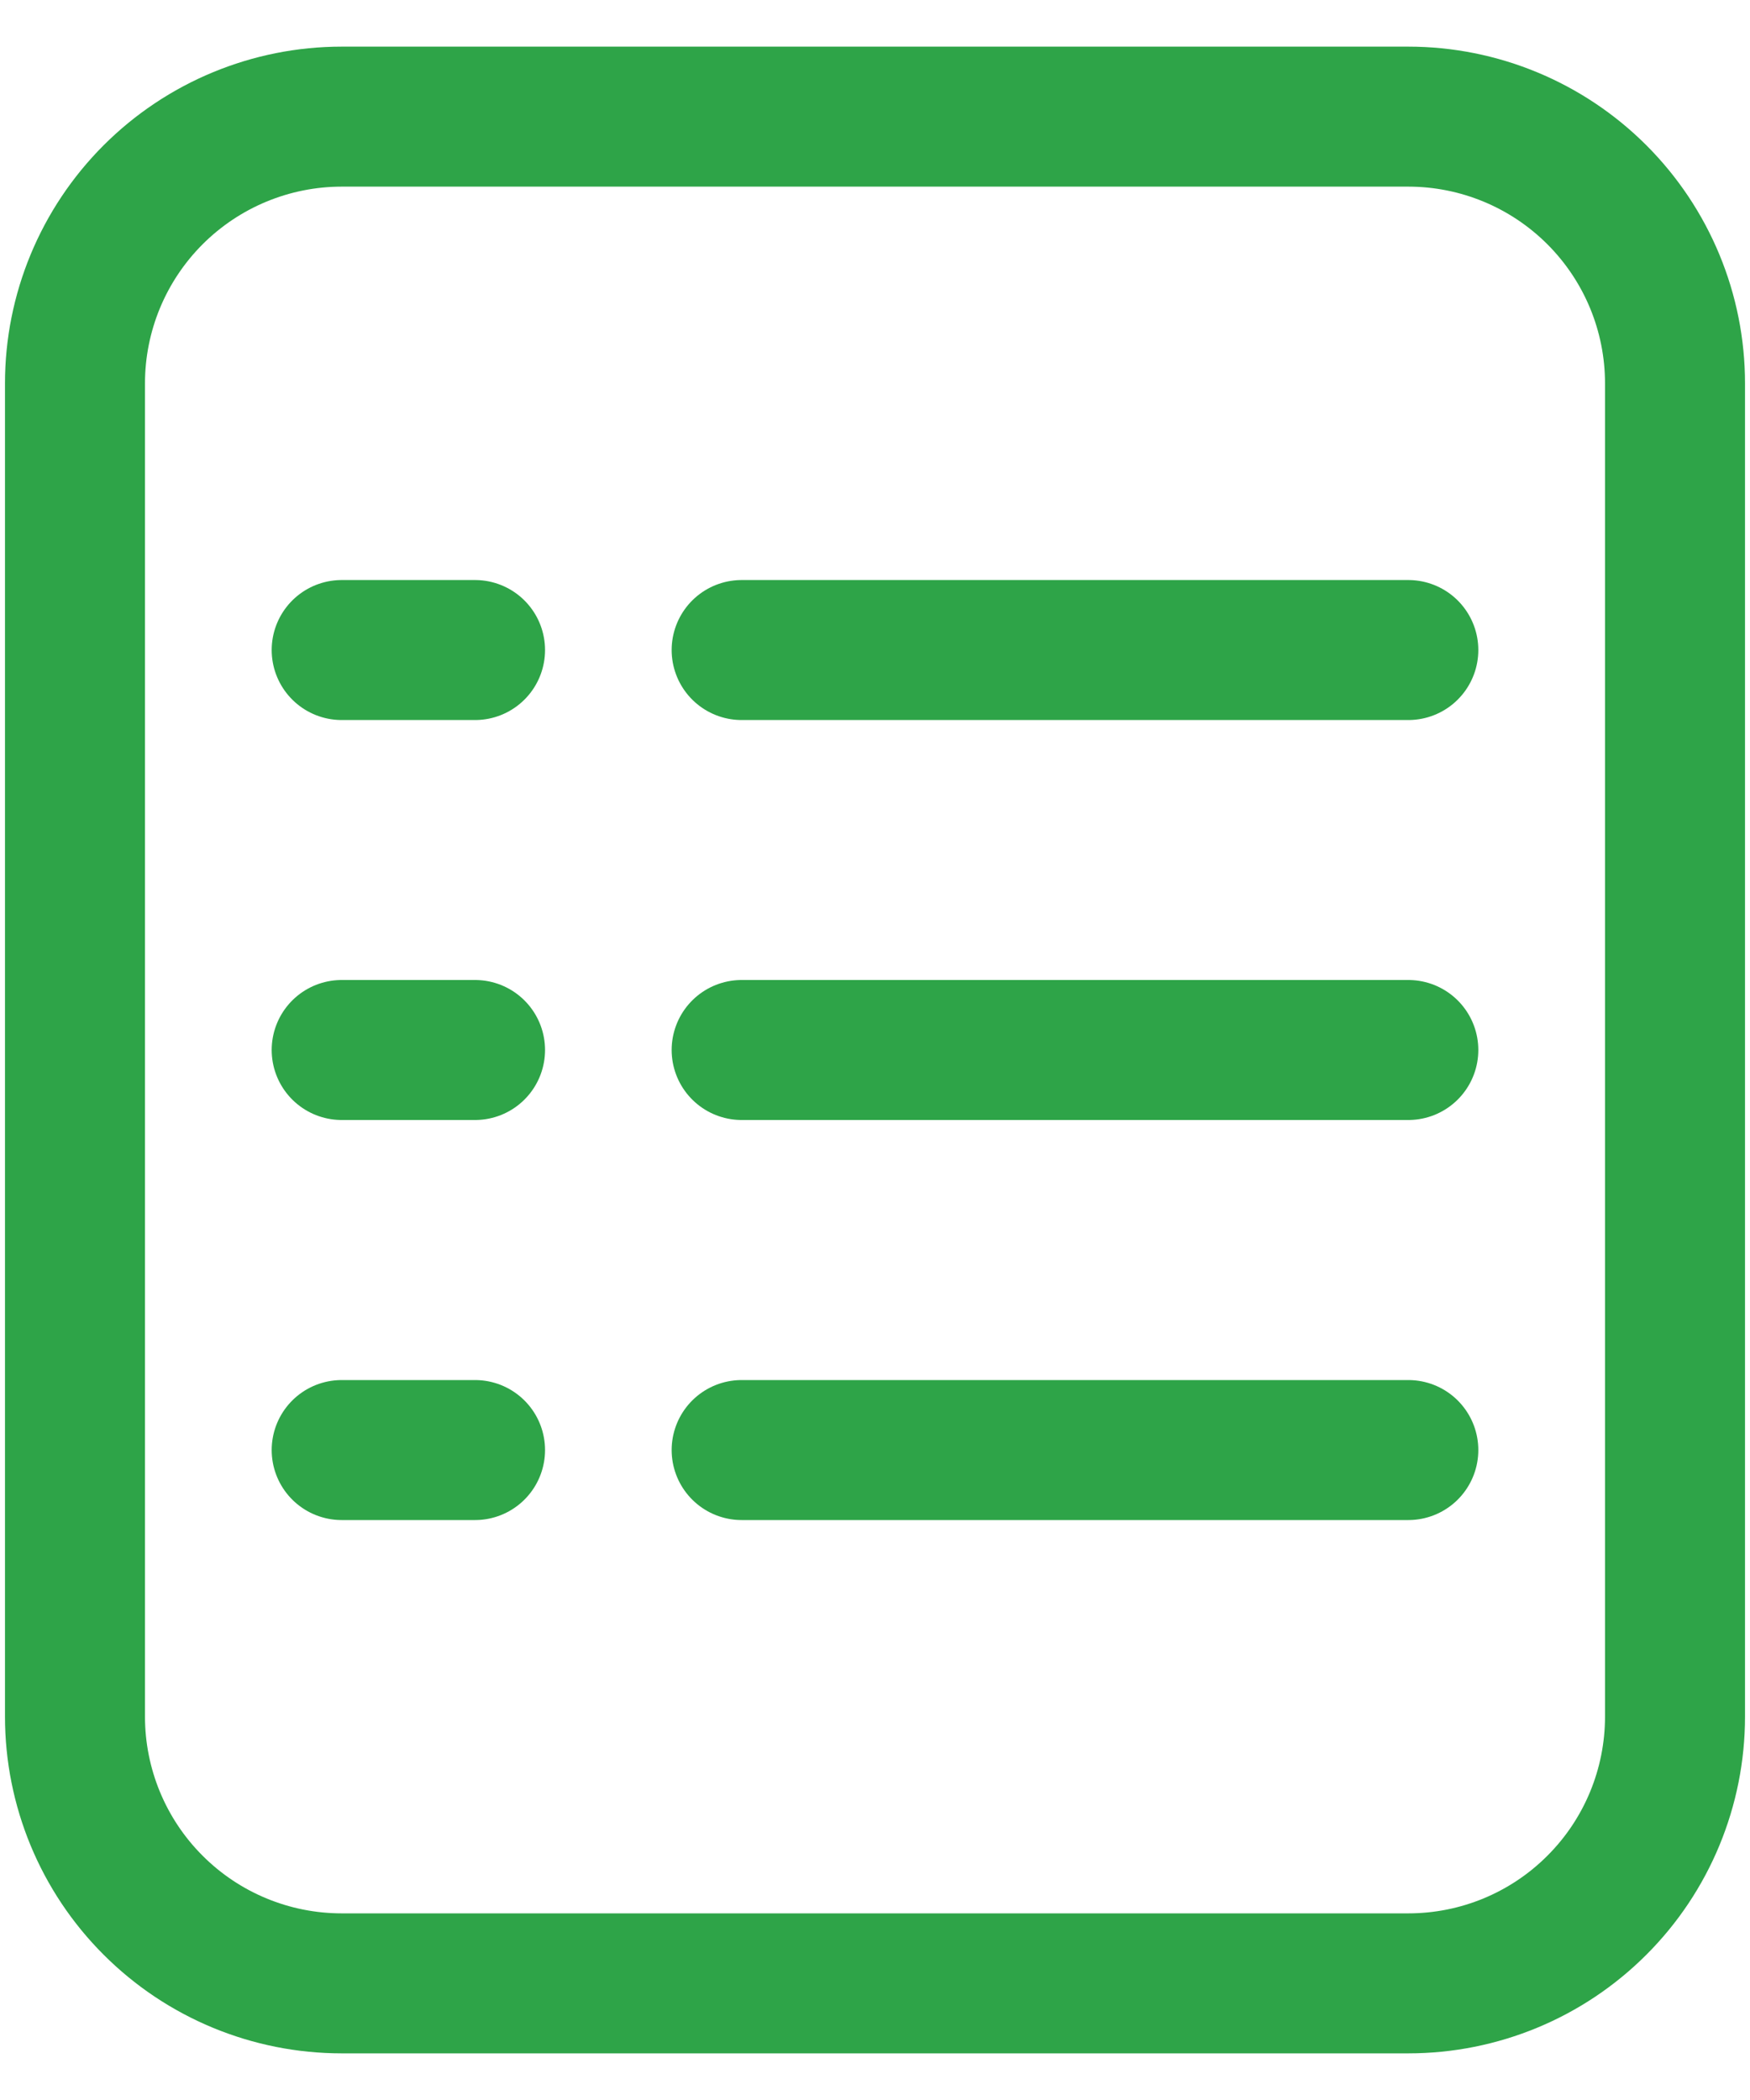 <svg width="20" height="24" viewBox="0 0 20 24" fill="none" xmlns="http://www.w3.org/2000/svg">
<path d="M3.905 16.572H5.429M19.143 19.619V4.381C19.143 3.573 18.822 2.798 18.25 2.226C17.679 1.655 16.904 1.333 16.095 1.333H3.905C3.097 1.333 2.321 1.655 1.75 2.226C1.178 2.798 0.857 3.573 0.857 4.381V19.619C0.857 20.427 1.178 21.203 1.75 21.774C2.321 22.346 3.097 22.667 3.905 22.667H16.095C16.904 22.667 17.679 22.346 18.25 21.774C18.822 21.203 19.143 20.427 19.143 19.619V19.619ZM8.476 7.429H16.095H8.476ZM3.905 7.429H5.429H3.905ZM8.476 12H16.095H8.476ZM3.905 12H5.429H3.905ZM8.476 16.572H16.095H8.476Z" stroke="#2EA448" stroke-width="1.6" stroke-linecap="round" stroke-linejoin="round"/>
</svg>
